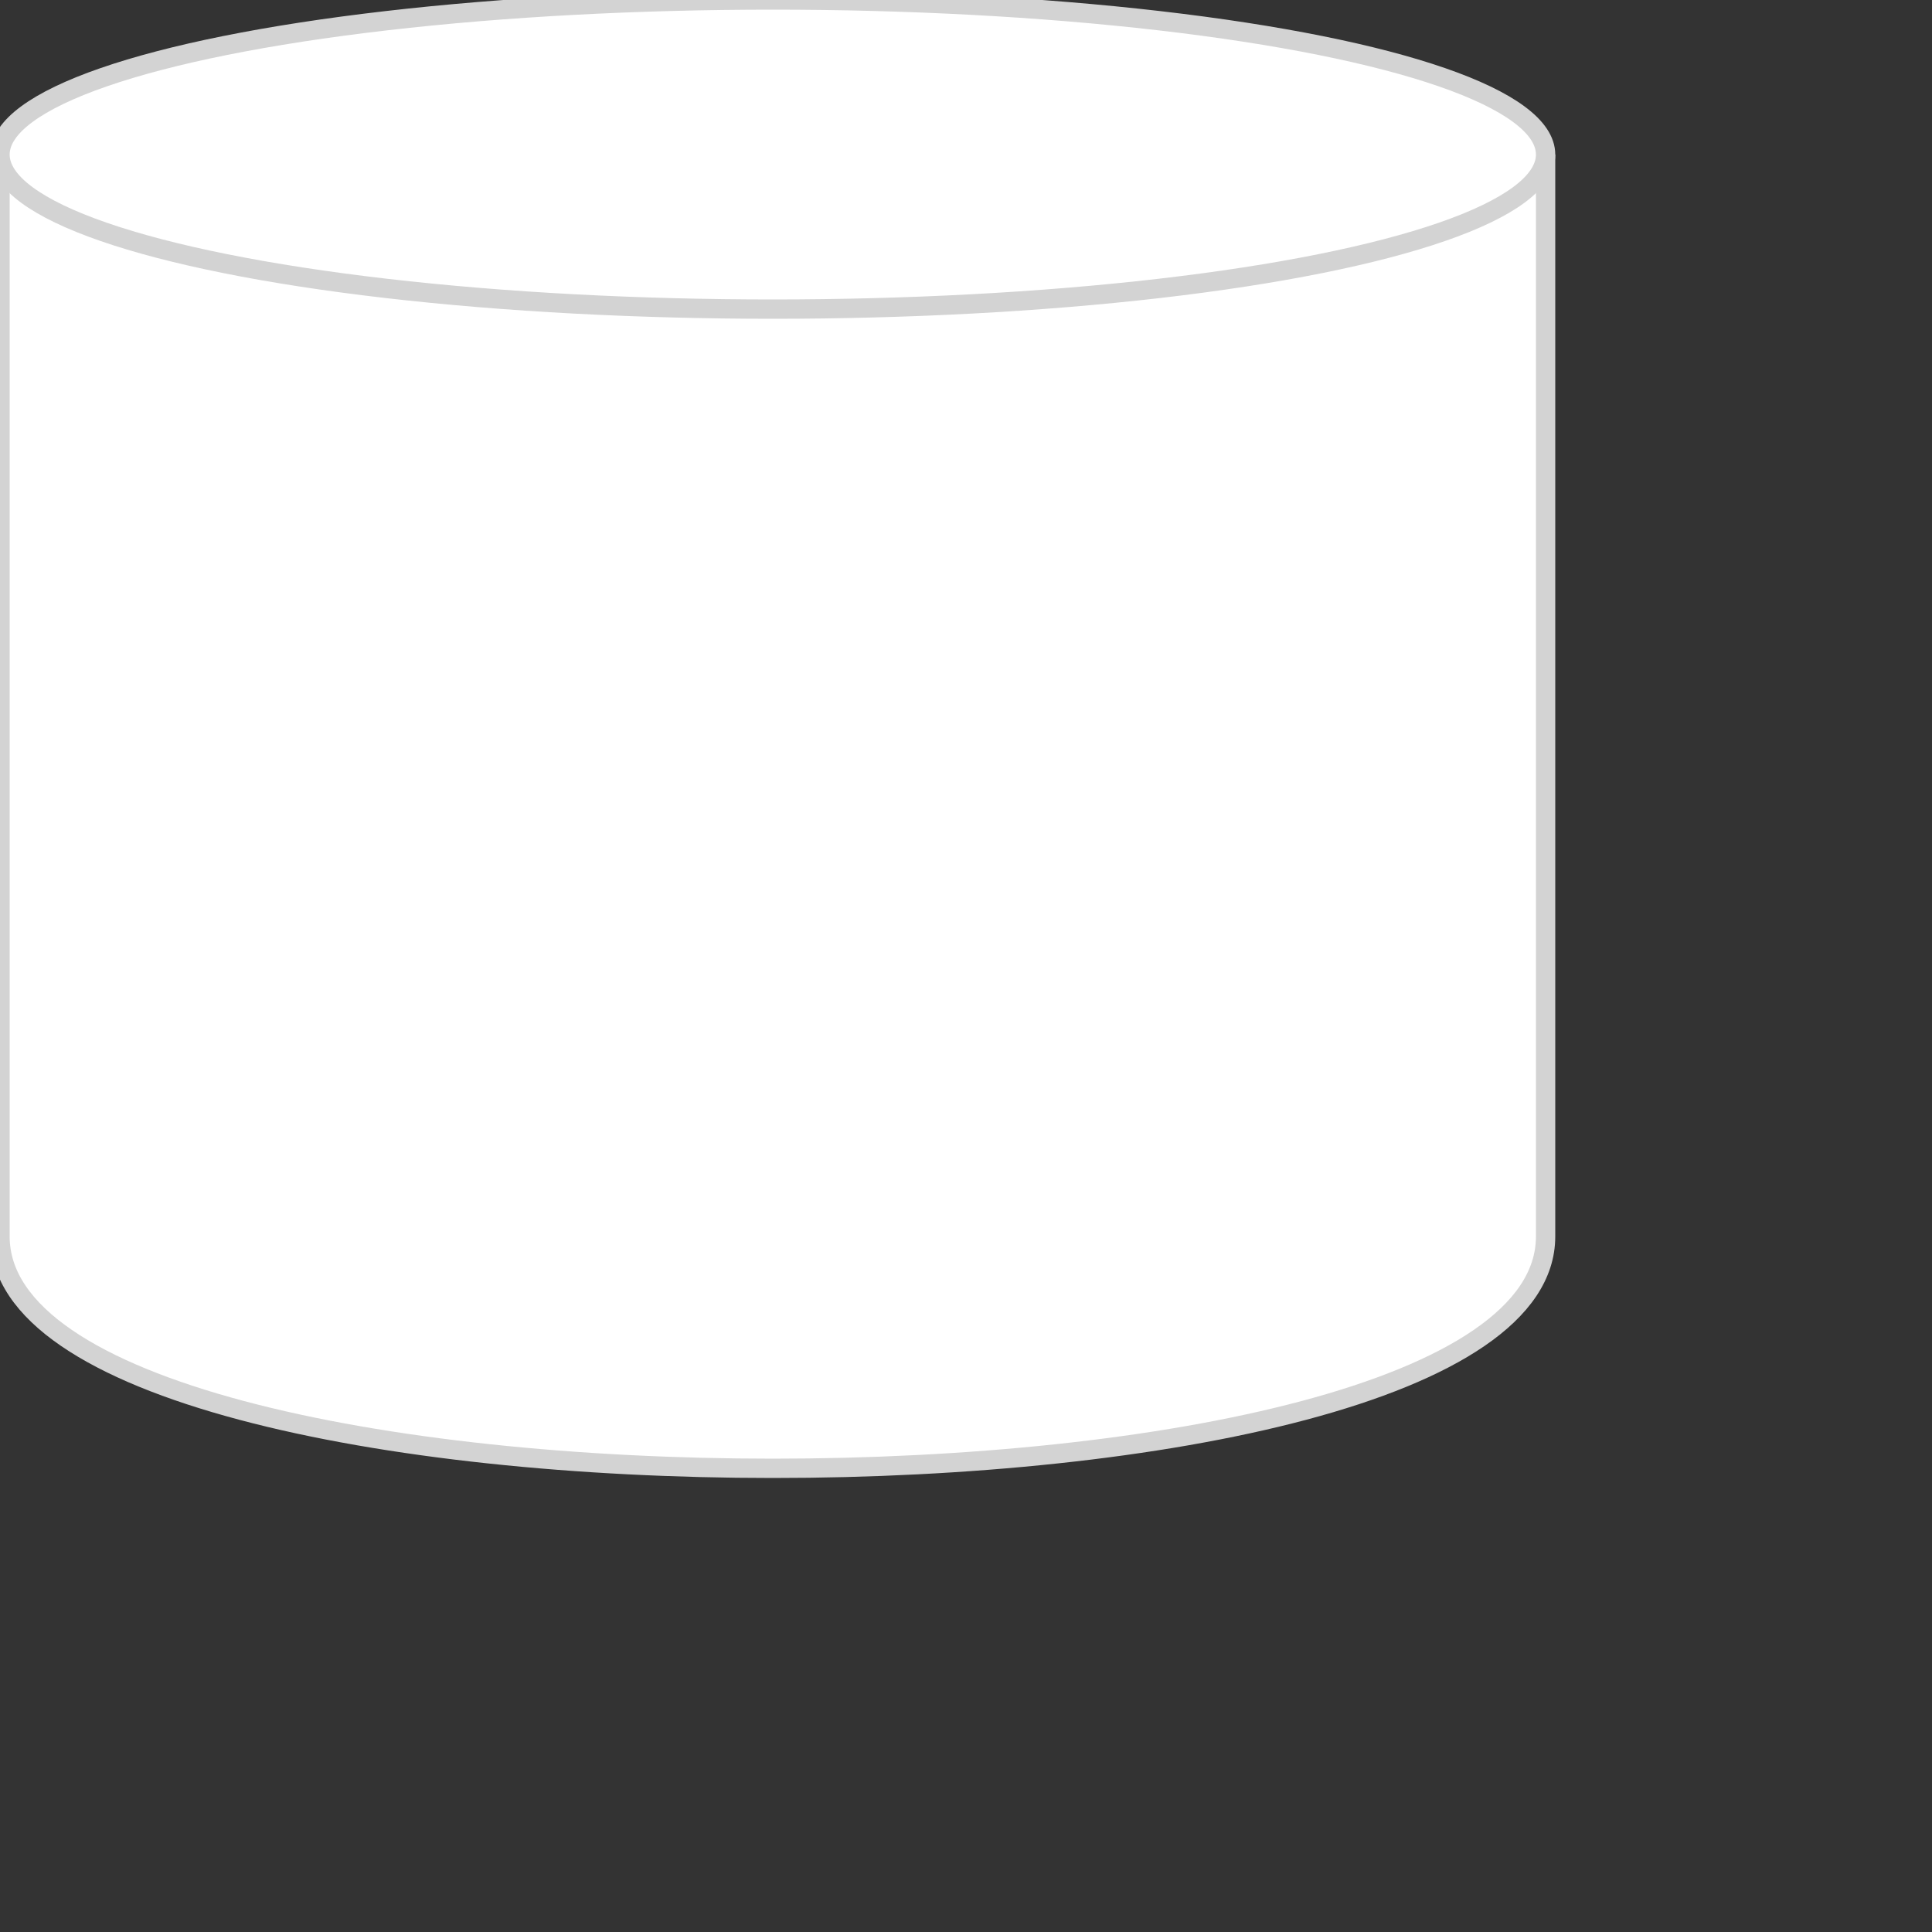 <svg
  xmlns="http://www.w3.org/2000/svg"
  xmlns:xlink="http://www.w3.org/1999/xlink"
  font-family="Arial,Helvetica,sans-serif" width="100" height="100">
<rect width="100%" height="100%" fill="#333333" stroke="none"/>
<path stroke="#d3d3d3" stroke-width="1" fill="#ffffff" d="M 0 8 L 0 64 C 0 80, 80 80, 80 64 L 80 8" />
<ellipse stroke="#d3d3d3" stroke-width="1" fill="#ffffff" cx="40" cy="8" rx="40" ry="8" />
</svg>